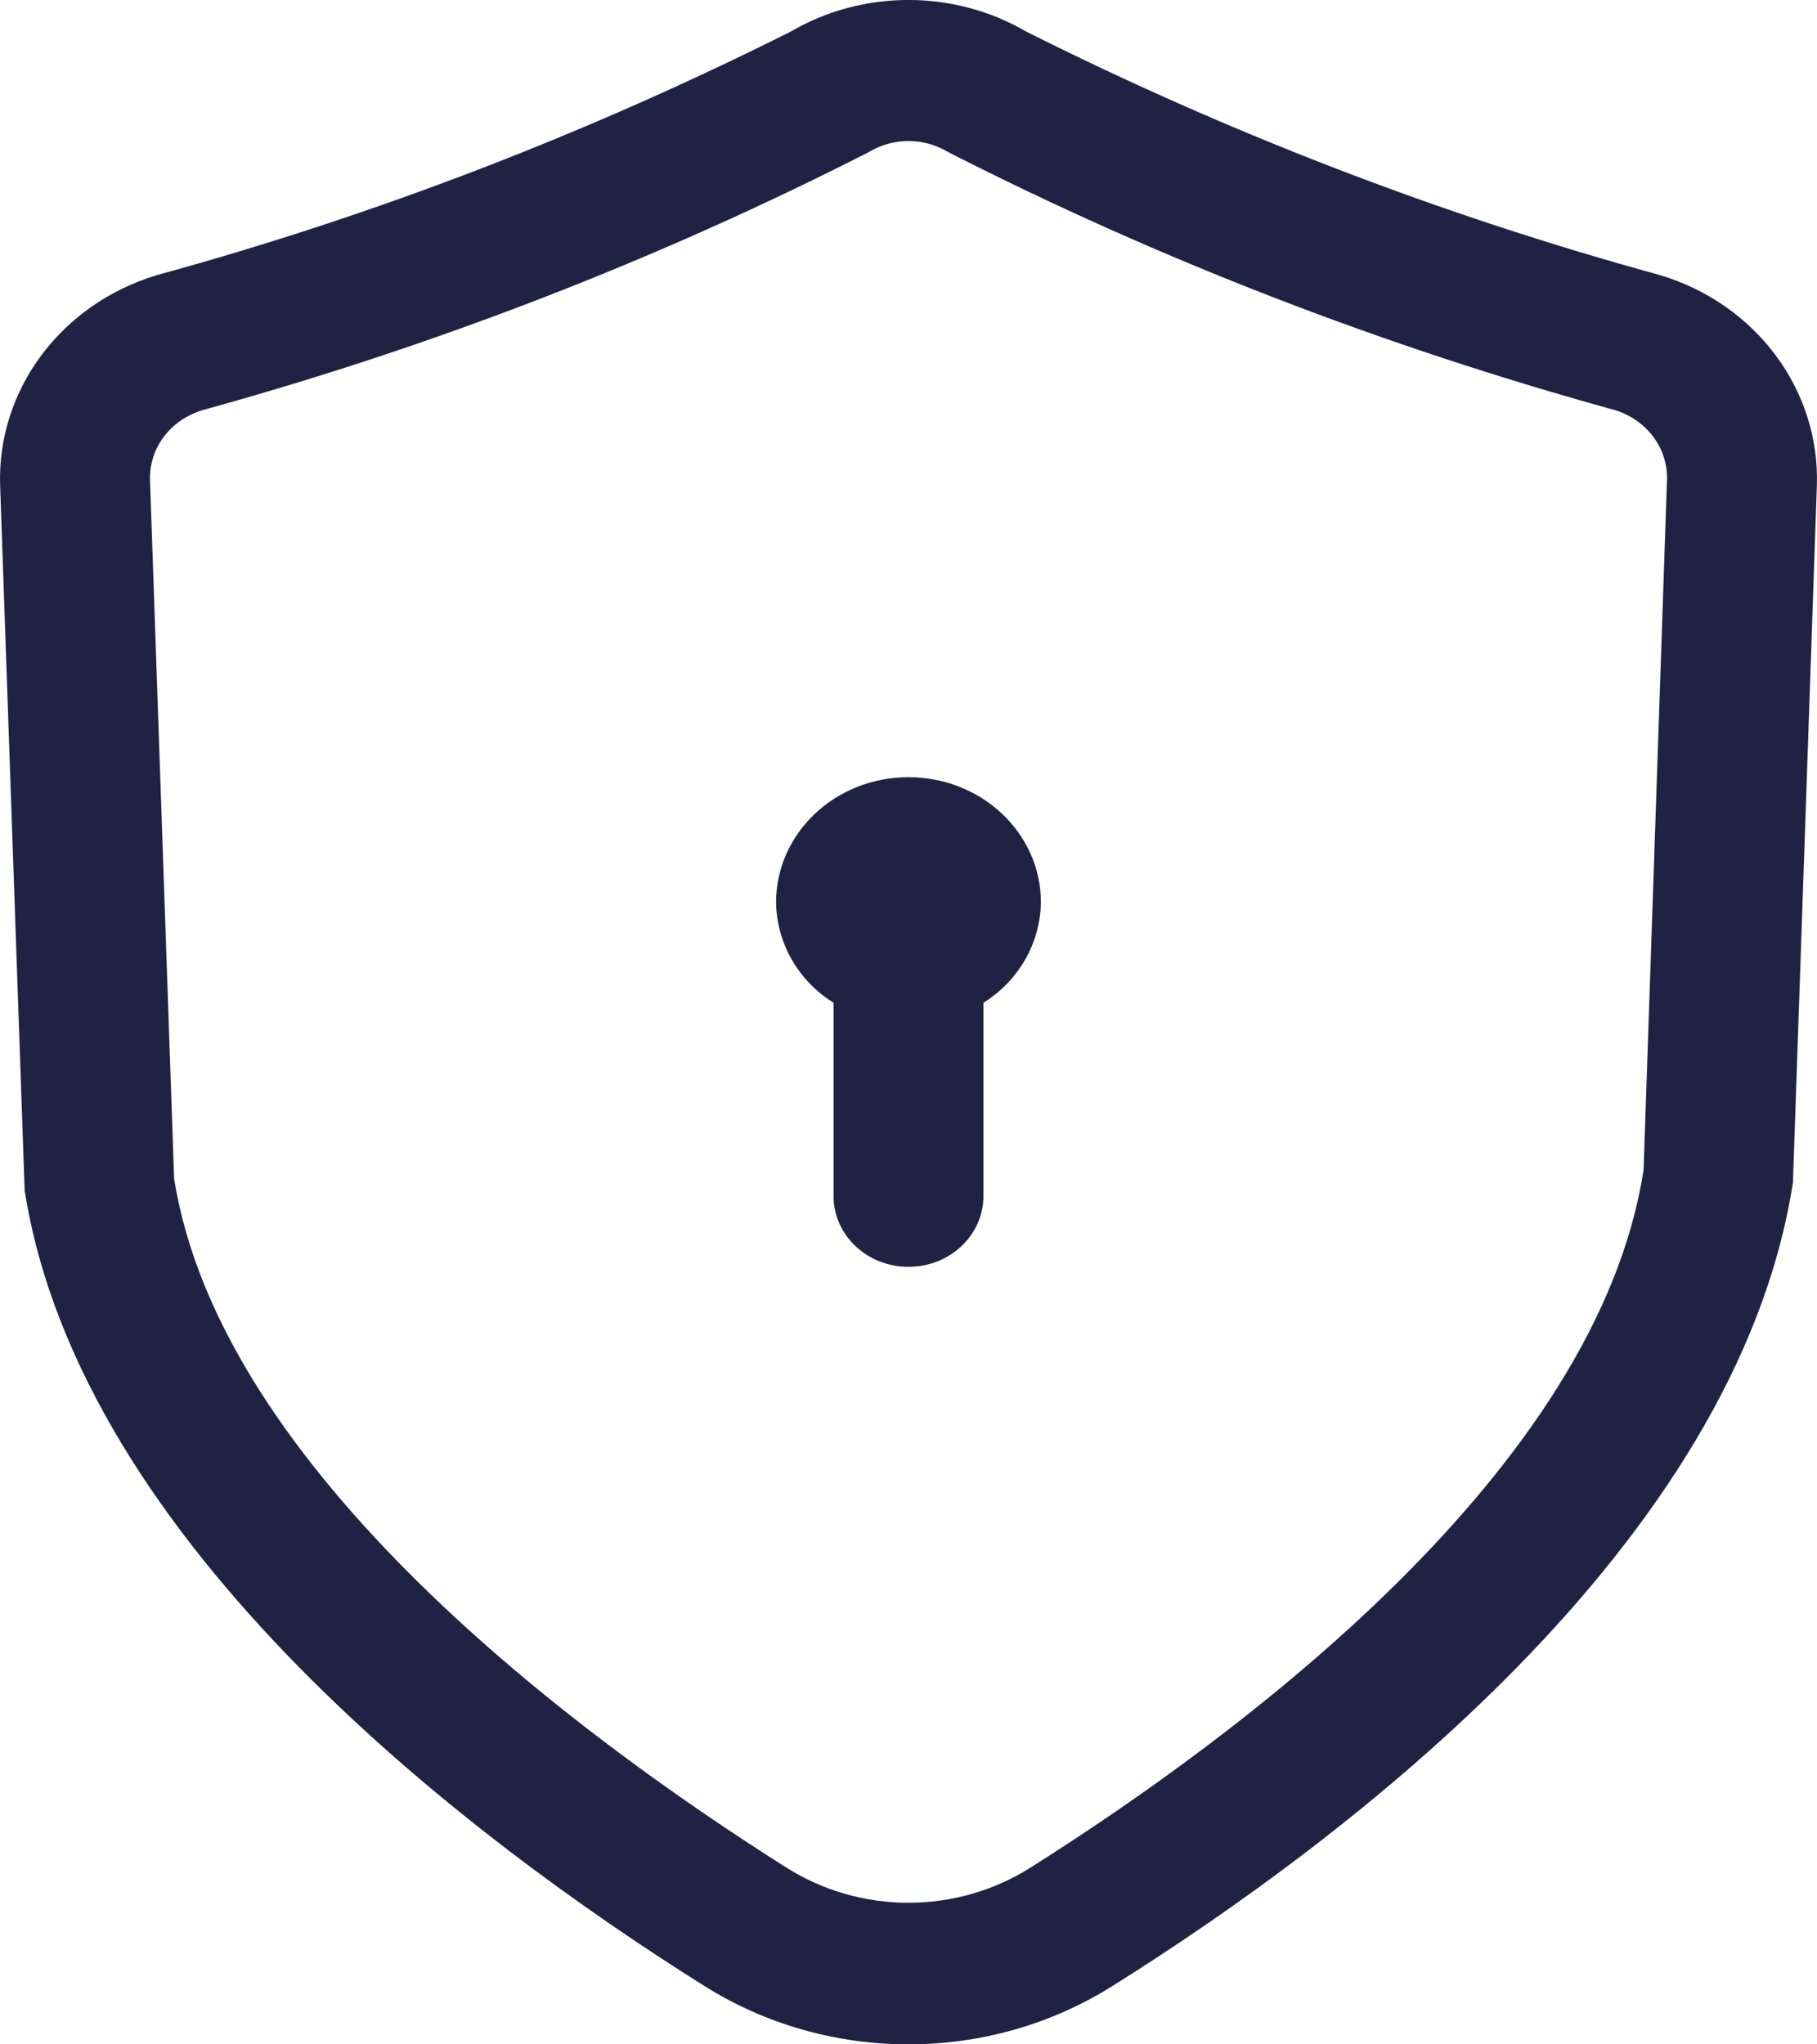 <svg width="16" height="18" viewBox="0 0 16 18" fill="none" xmlns="http://www.w3.org/2000/svg">
<path id="Fill 1" fill-rule="evenodd" clip-rule="evenodd" d="M9.166 7.945C9.16 8.301 8.974 8.633 8.66 8.829V10.53C8.66 10.875 8.365 11.154 8 11.154C7.634 11.154 7.34 10.875 7.34 10.53V8.829C7.025 8.633 6.839 8.301 6.834 7.945C6.834 7.336 7.355 6.843 8 6.843C8.644 6.843 9.166 7.336 9.166 7.945ZM14.473 10.3C14.065 12.947 10.914 15.282 9.077 16.442C8.422 16.857 7.577 16.857 6.922 16.442C5.086 15.282 1.935 12.947 1.533 10.374L1.321 4.228C1.312 3.948 1.496 3.7 1.78 3.612C3.817 3.051 5.782 2.291 7.649 1.34C7.865 1.209 8.134 1.209 8.351 1.34C10.218 2.291 12.188 3.051 14.225 3.612C14.503 3.7 14.689 3.948 14.679 4.228L14.473 10.3ZM14.617 2.422C12.683 1.892 10.816 1.17 9.036 0.278C8.402 -0.093 7.597 -0.093 6.963 0.278C5.184 1.17 3.317 1.892 1.383 2.422C0.538 2.676 -0.025 3.431 0.001 4.27L0.217 10.481C0.708 13.606 4.168 16.209 6.195 17.481C7.288 18.173 8.711 18.173 9.804 17.481C11.832 16.209 15.293 13.606 15.788 10.412L15.999 4.27C16.024 3.431 15.463 2.676 14.617 2.422Z" fill="#202244"/>
</svg>
